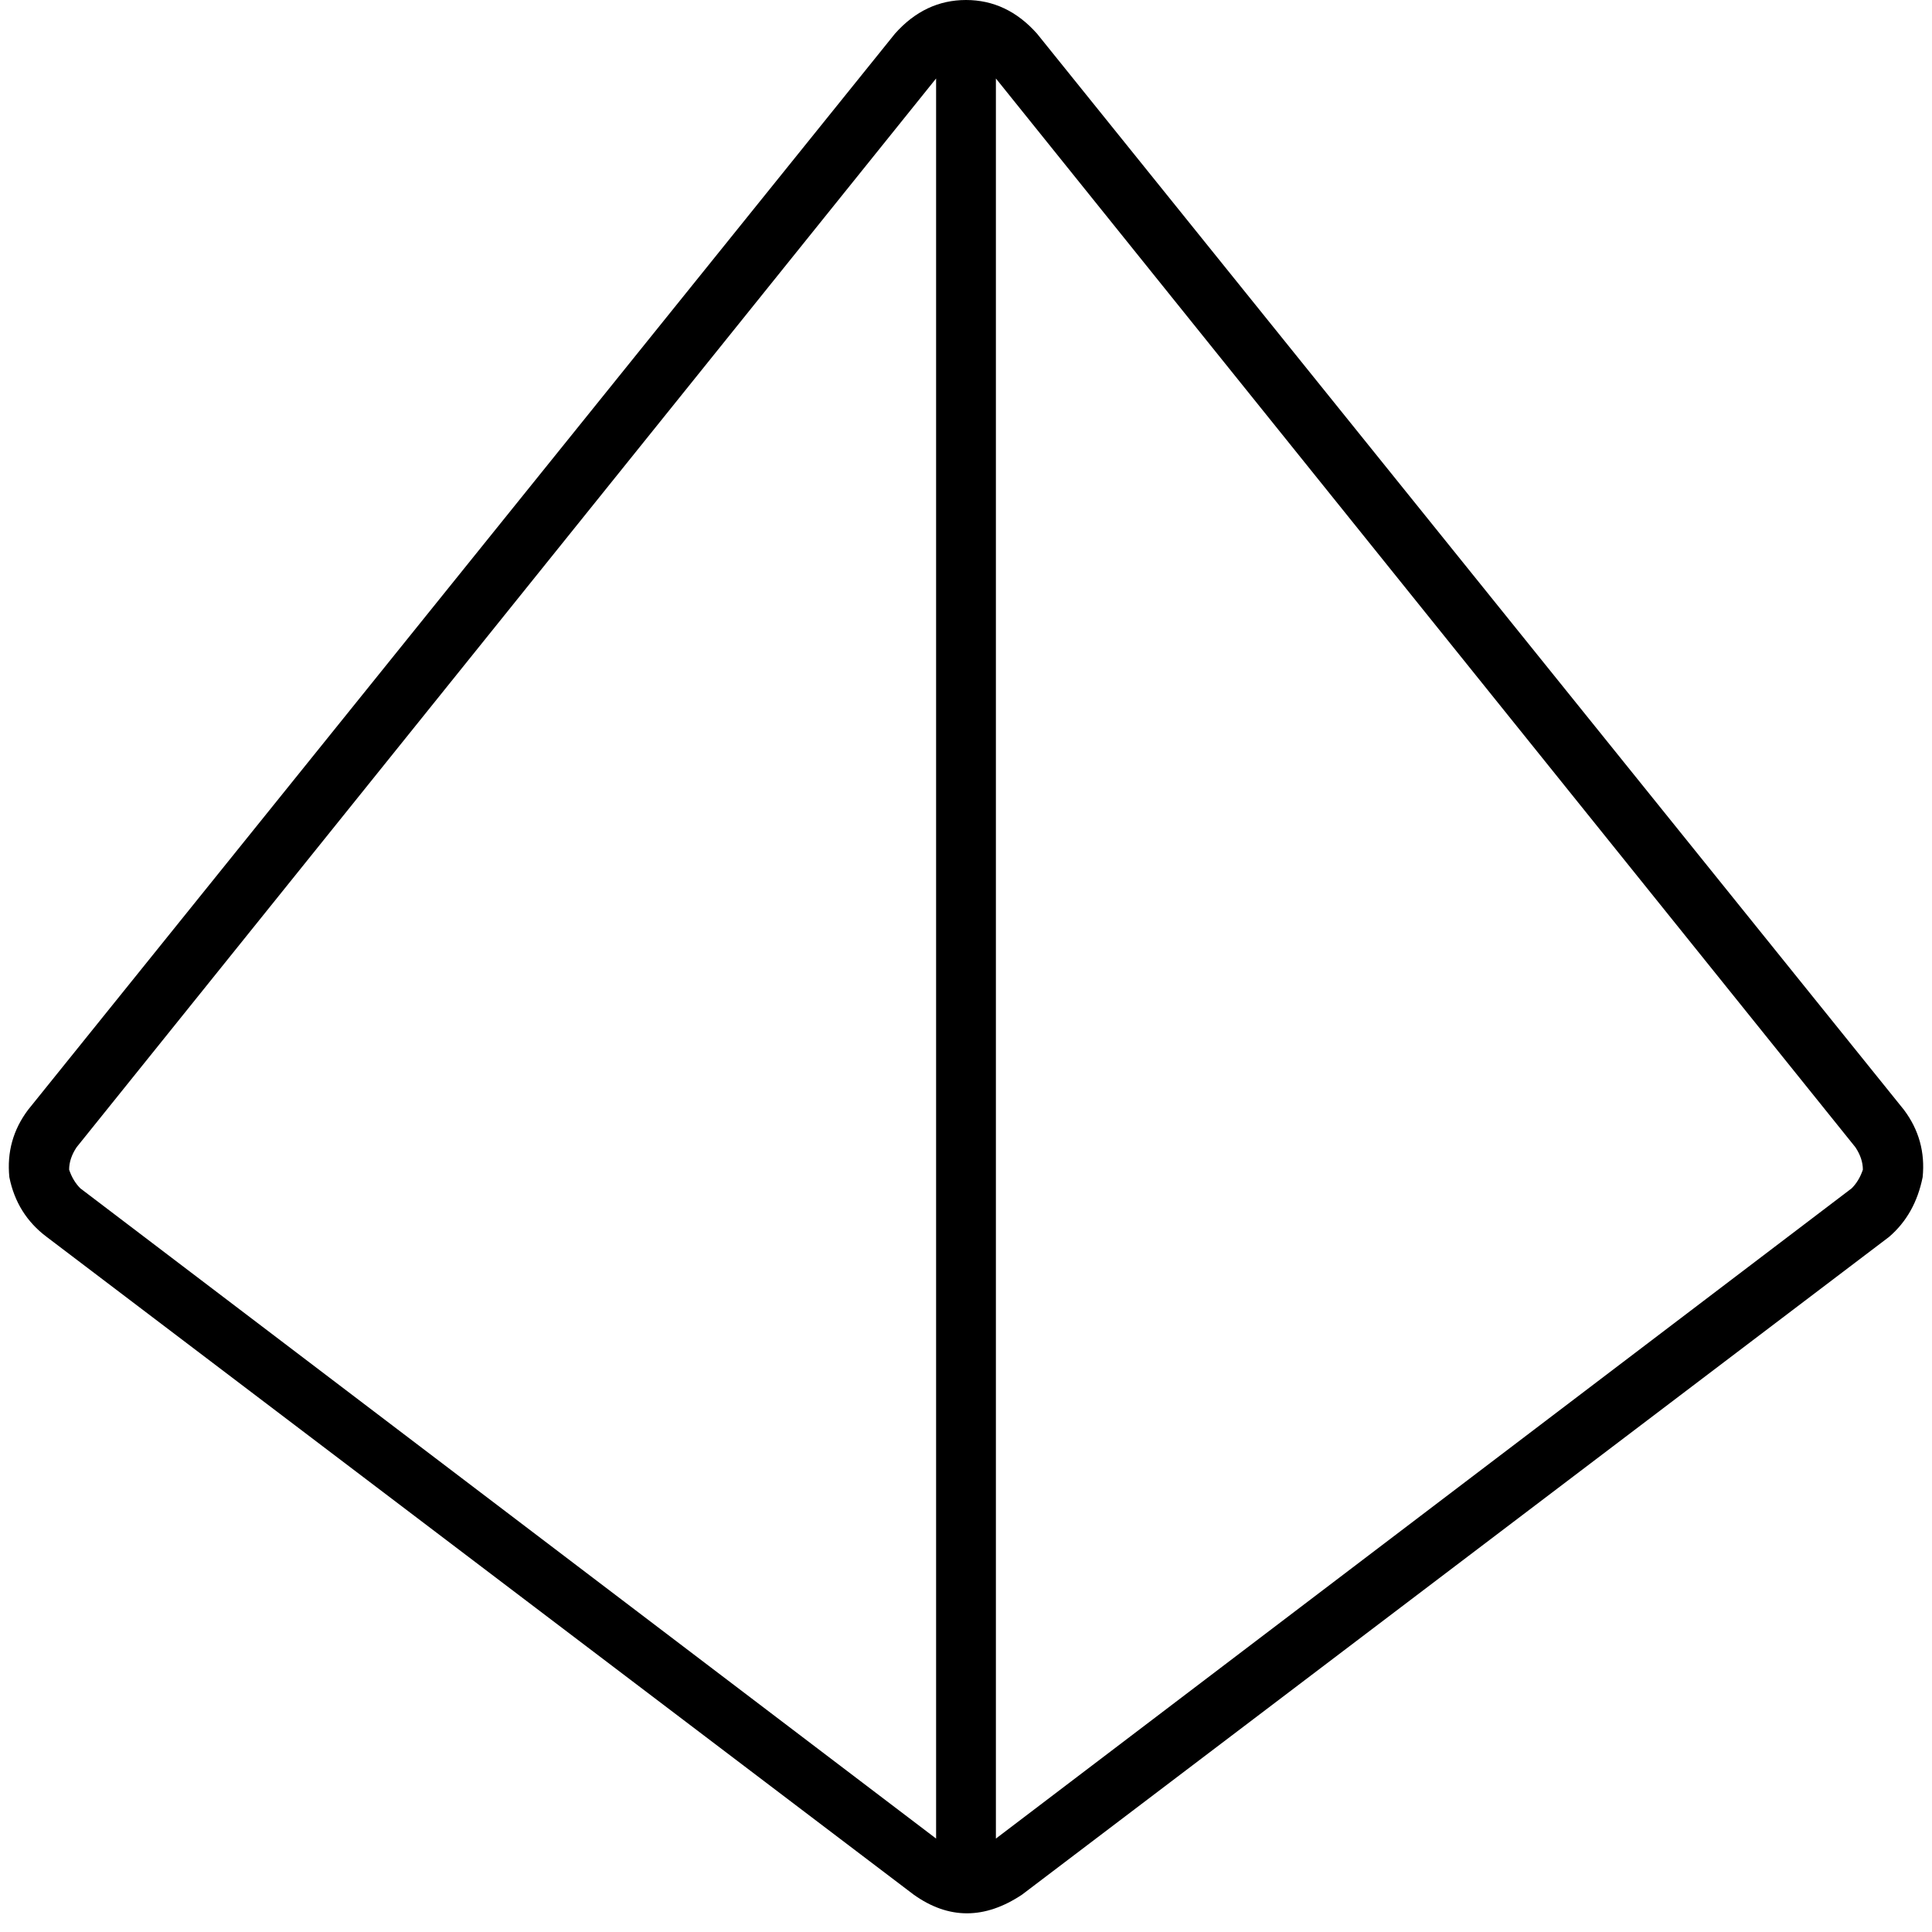 <svg xmlns="http://www.w3.org/2000/svg" viewBox="0 0 512 512">
  <path d="M 248.077 20.797 L 20.302 304.031 L 248.077 20.797 L 20.302 304.031 Q 18.321 307.002 18.321 309.973 Q 19.311 312.944 21.292 314.925 L 248.077 487.242 L 248.077 487.242 L 248.077 20.797 L 248.077 20.797 Z M 263.923 487.242 L 490.708 314.925 L 263.923 487.242 L 490.708 314.925 Q 492.689 312.944 493.679 309.973 Q 493.679 307.002 491.698 304.031 L 263.923 20.797 L 263.923 20.797 L 263.923 487.242 L 263.923 487.242 Z M 256 0 Q 266.894 0 274.816 8.913 L 504.573 294.128 L 504.573 294.128 Q 510.514 302.05 509.524 311.954 Q 507.544 321.857 500.611 327.799 L 270.855 502.097 L 270.855 502.097 Q 256 512 242.135 502.097 L 12.379 327.799 L 12.379 327.799 Q 4.456 321.857 2.476 311.954 Q 1.485 302.05 7.427 294.128 L 237.184 8.913 L 237.184 8.913 Q 245.106 0 256 0 L 256 0 Z" />
</svg>